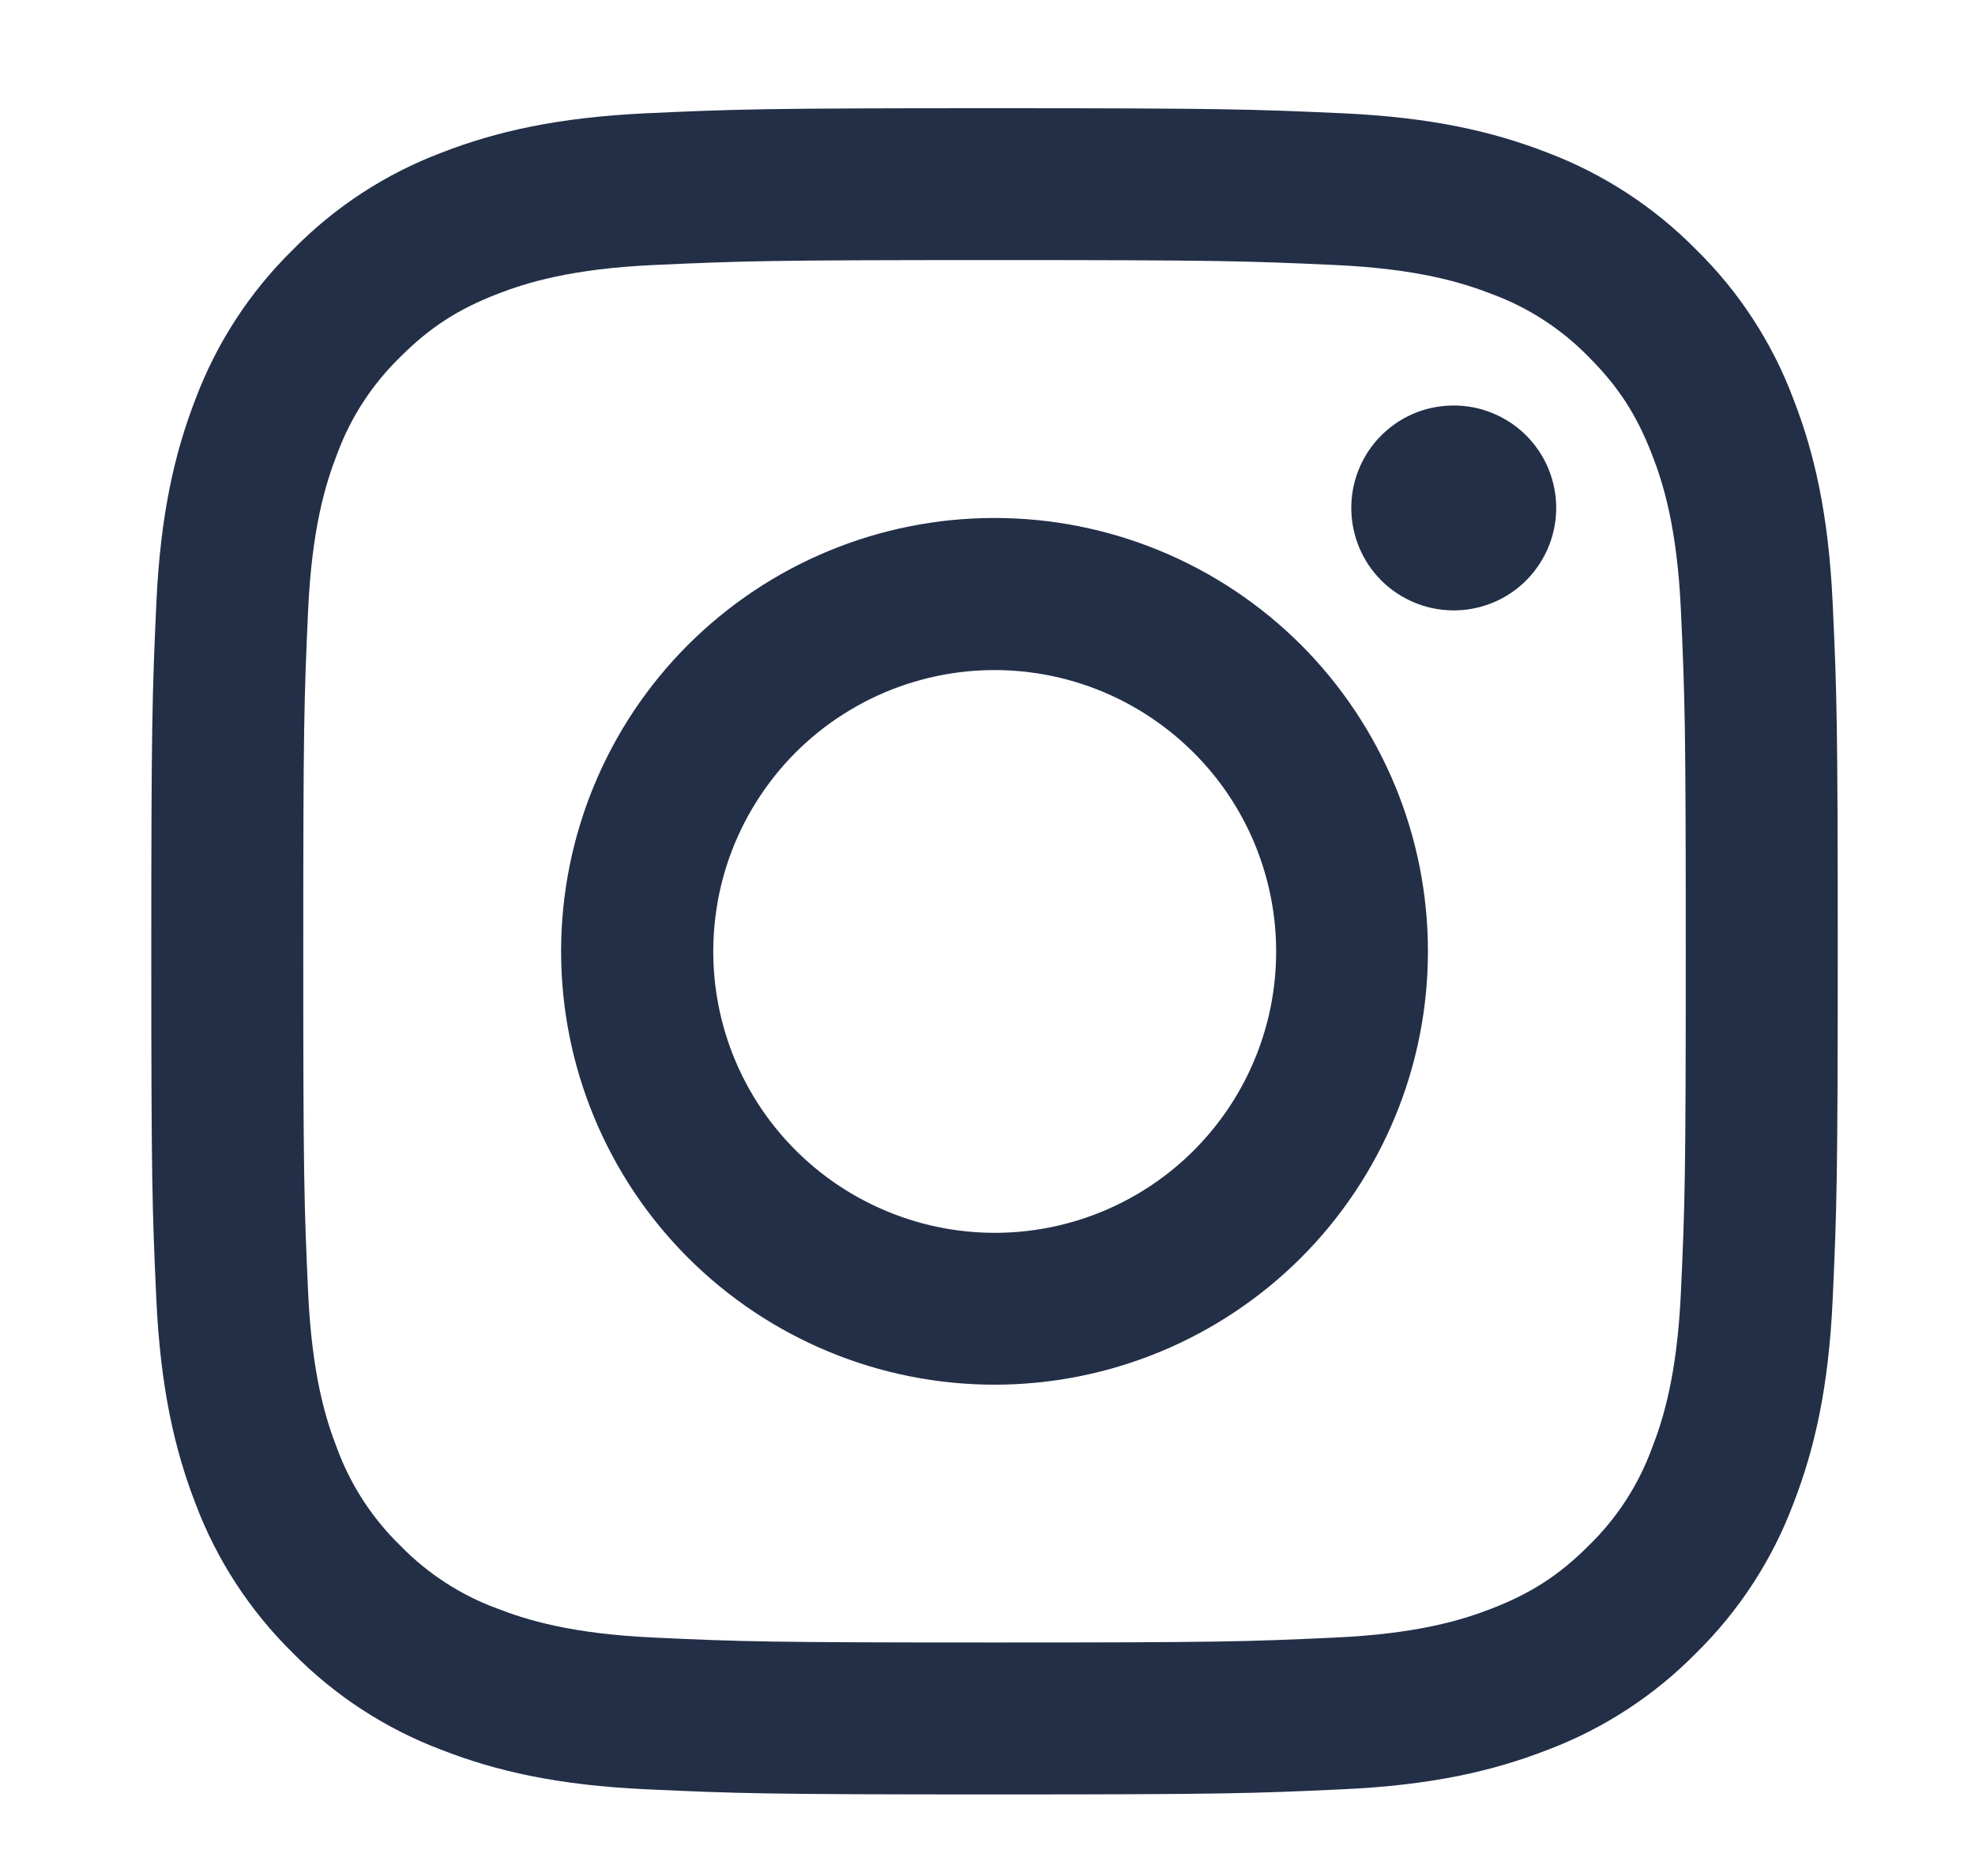 <svg width="20" height="19" viewBox="0 0 20 19" fill="none" xmlns="http://www.w3.org/2000/svg">
<g clip-path="url(#clip0_408_1960)">
<path fill-rule="evenodd" clip-rule="evenodd" d="M6.551 1.147C7.461 1.105 7.752 1.096 10.071 1.096C12.39 1.096 12.681 1.106 13.591 1.147C14.5 1.188 15.121 1.333 15.665 1.544C16.234 1.759 16.75 2.095 17.177 2.529C17.612 2.956 17.947 3.471 18.161 4.041C18.372 4.584 18.517 5.205 18.559 6.114C18.601 7.026 18.61 7.316 18.61 9.635C18.61 11.954 18.6 12.245 18.559 13.155C18.518 14.063 18.372 14.684 18.161 15.228C17.947 15.798 17.611 16.314 17.177 16.741C16.75 17.175 16.234 17.511 15.665 17.725C15.121 17.936 14.5 18.081 13.592 18.122C12.681 18.164 12.39 18.174 10.071 18.174C7.752 18.174 7.461 18.164 6.551 18.122C5.642 18.081 5.021 17.936 4.478 17.725C3.908 17.511 3.392 17.175 2.965 16.741C2.531 16.314 2.194 15.798 1.98 15.229C1.77 14.685 1.625 14.064 1.583 13.156C1.541 12.244 1.532 11.953 1.532 9.635C1.532 7.315 1.542 7.025 1.583 6.115C1.624 5.205 1.77 4.584 1.98 4.041C2.195 3.471 2.531 2.955 2.966 2.529C3.392 2.094 3.908 1.758 4.477 1.544C5.021 1.333 5.642 1.189 6.55 1.147H6.551ZM13.521 2.684C12.621 2.643 12.351 2.634 10.071 2.634C7.791 2.634 7.521 2.643 6.62 2.684C5.788 2.722 5.336 2.861 5.035 2.978C4.636 3.133 4.351 3.317 4.053 3.616C3.769 3.892 3.551 4.227 3.414 4.598C3.297 4.899 3.158 5.351 3.12 6.184C3.079 7.085 3.071 7.355 3.071 9.635C3.071 11.915 3.079 12.185 3.12 13.085C3.158 13.918 3.297 14.37 3.414 14.671C3.551 15.041 3.769 15.377 4.053 15.653C4.328 15.936 4.664 16.155 5.035 16.291C5.336 16.408 5.788 16.547 6.62 16.585C7.521 16.627 7.79 16.635 10.071 16.635C12.352 16.635 12.621 16.627 13.521 16.585C14.354 16.547 14.806 16.408 15.107 16.291C15.506 16.136 15.791 15.952 16.089 15.653C16.373 15.377 16.591 15.041 16.727 14.671C16.845 14.37 16.984 13.918 17.022 13.085C17.063 12.185 17.071 11.915 17.071 9.635C17.071 7.355 17.063 7.085 17.022 6.184C16.984 5.351 16.845 4.899 16.727 4.598C16.572 4.2 16.388 3.915 16.089 3.616C15.814 3.333 15.478 3.115 15.107 2.978C14.806 2.861 14.354 2.722 13.521 2.684ZM8.98 12.267C9.589 12.521 10.268 12.555 10.899 12.364C11.531 12.173 12.076 11.769 12.443 11.22C12.81 10.671 12.974 10.013 12.909 9.356C12.844 8.7 12.553 8.086 12.085 7.62C11.787 7.323 11.427 7.095 11.031 6.953C10.634 6.811 10.211 6.759 9.792 6.8C9.373 6.842 8.968 6.975 8.607 7.192C8.246 7.408 7.937 7.702 7.703 8.053C7.469 8.403 7.315 8.8 7.254 9.217C7.192 9.634 7.223 10.059 7.345 10.462C7.467 10.865 7.677 11.236 7.96 11.548C8.243 11.86 8.591 12.106 8.98 12.267ZM6.967 6.531C7.375 6.124 7.859 5.8 8.391 5.58C8.924 5.359 9.495 5.246 10.071 5.246C10.647 5.246 11.218 5.359 11.751 5.58C12.283 5.8 12.767 6.124 13.175 6.531C13.582 6.939 13.905 7.423 14.126 7.955C14.347 8.488 14.46 9.058 14.46 9.635C14.46 10.211 14.347 10.782 14.126 11.314C13.905 11.847 13.582 12.331 13.175 12.738C12.351 13.561 11.235 14.024 10.071 14.024C8.907 14.024 7.791 13.561 6.967 12.738C6.144 11.915 5.682 10.799 5.682 9.635C5.682 8.471 6.144 7.354 6.967 6.531ZM15.434 5.899C15.534 5.804 15.615 5.689 15.671 5.562C15.727 5.435 15.757 5.298 15.759 5.159C15.761 5.021 15.735 4.883 15.683 4.754C15.631 4.625 15.553 4.509 15.455 4.41C15.357 4.312 15.24 4.235 15.111 4.183C14.983 4.13 14.845 4.105 14.706 4.107C14.567 4.109 14.43 4.138 14.303 4.194C14.176 4.25 14.062 4.331 13.966 4.432C13.781 4.629 13.68 4.889 13.684 5.159C13.688 5.429 13.796 5.687 13.987 5.878C14.178 6.069 14.436 6.178 14.706 6.182C14.976 6.186 15.237 6.085 15.434 5.899Z" fill="#232F47"/>
</g>
<defs>
<clipPath id="clip0_408_1960">
<rect width="18.631" height="18.631" fill="white" transform="translate(0.756 0.319)"/>
</clipPath>
</defs>
</svg>
